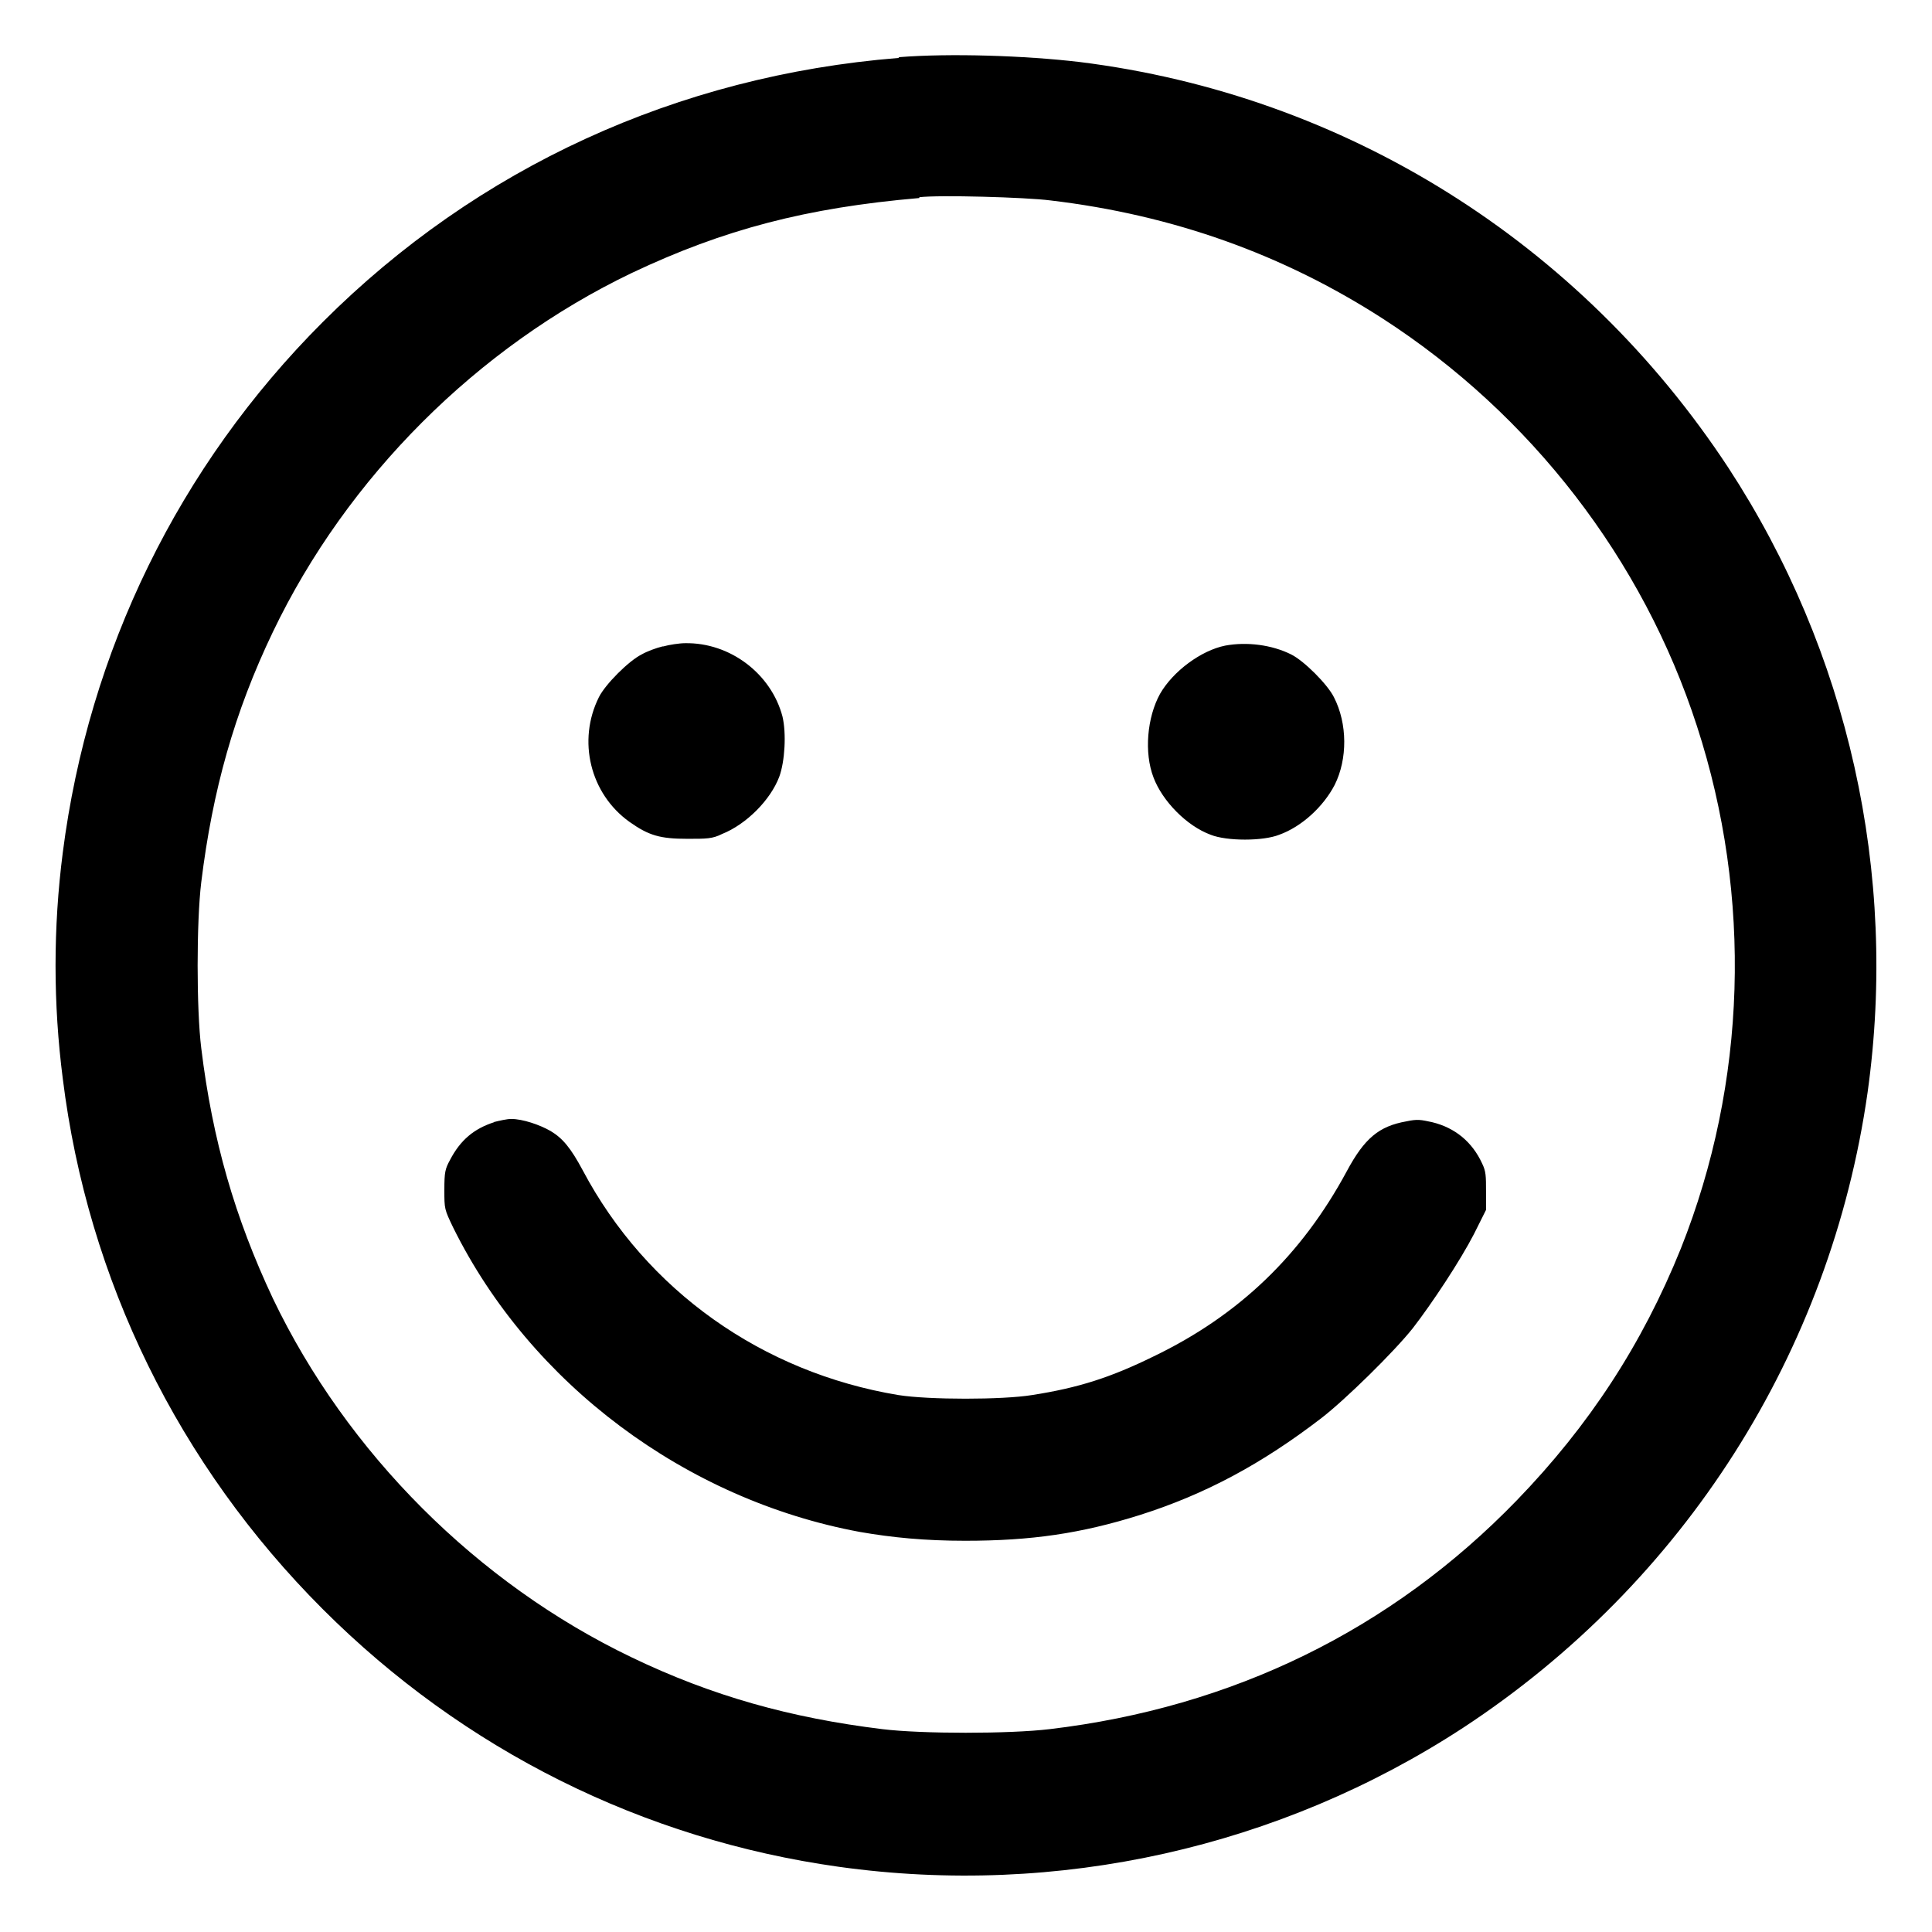 <?xml version="1.0" encoding="UTF-8"?>
<svg id="Lager_1" data-name="Lager 1" xmlns="http://www.w3.org/2000/svg" viewBox="0 0 24 24">
  <path d="M11.16.72c-2.74.22-5.23,1.36-7.15,3.28-1.79,1.79-2.91,4.09-3.23,6.59-.12.93-.12,1.88,0,2.81.31,2.5,1.44,4.8,3.23,6.59,1.75,1.75,3.98,2.86,6.41,3.2,2.72.38,5.48-.24,7.76-1.73,2.74-1.8,4.56-4.66,5.02-7.89.38-2.72-.24-5.48-1.73-7.76-1.84-2.8-4.76-4.63-8.06-5.04-.68-.08-1.61-.11-2.24-.06M11.42,2.46c-1.4.12-2.43.39-3.57.93-1.92.92-3.54,2.54-4.46,4.46-.48,1-.75,1.97-.89,3.11-.06.49-.06,1.58,0,2.06.14,1.15.42,2.11.89,3.11.92,1.92,2.54,3.54,4.46,4.46,1,.48,1.97.75,3.11.89.49.06,1.58.06,2.08,0,2.27-.27,4.24-1.23,5.8-2.84.9-.93,1.56-1.94,2.04-3.13.82-2.06.89-4.37.2-6.49-.67-2.07-2.06-3.87-3.9-5.06-1.24-.8-2.61-1.29-4.13-1.47-.31-.04-1.39-.07-1.63-.04M8.23,8.03c-.08.02-.19.06-.26.1-.16.08-.45.37-.53.53-.27.54-.11,1.2.38,1.55.24.17.38.21.72.21.24,0,.31,0,.43-.06.3-.12.6-.42.71-.71.07-.19.09-.54.04-.75-.14-.53-.65-.92-1.21-.91-.07,0-.2.02-.27.04M15.22,8.02c-.3.06-.65.32-.81.6-.16.29-.2.73-.08,1.04.11.29.41.6.71.71.2.08.65.08.85,0,.28-.1.55-.35.69-.62.16-.32.16-.76-.01-1.09-.08-.16-.37-.45-.53-.53-.24-.12-.55-.16-.82-.11M6.14,13.94c-.25.08-.42.22-.55.47-.06.11-.07.15-.07.37,0,.24,0,.24.11.47.96,1.94,2.89,3.38,5.05,3.78.4.07.81.11,1.31.11.82,0,1.44-.09,2.17-.32.82-.26,1.52-.64,2.25-1.2.3-.23.91-.83,1.14-1.12.24-.31.59-.84.76-1.17l.15-.3v-.23c0-.19,0-.25-.05-.35-.12-.26-.33-.44-.62-.51-.14-.03-.18-.04-.32-.01-.34.06-.52.21-.74.62-.56,1.04-1.34,1.79-2.4,2.3-.53.26-.93.39-1.51.48-.37.06-1.28.06-1.66,0-1.69-.28-3.13-1.3-3.92-2.79-.15-.28-.25-.4-.4-.49-.14-.08-.35-.15-.49-.15-.05,0-.14.02-.22.04" fill-rule="evenodd"/>
</svg>